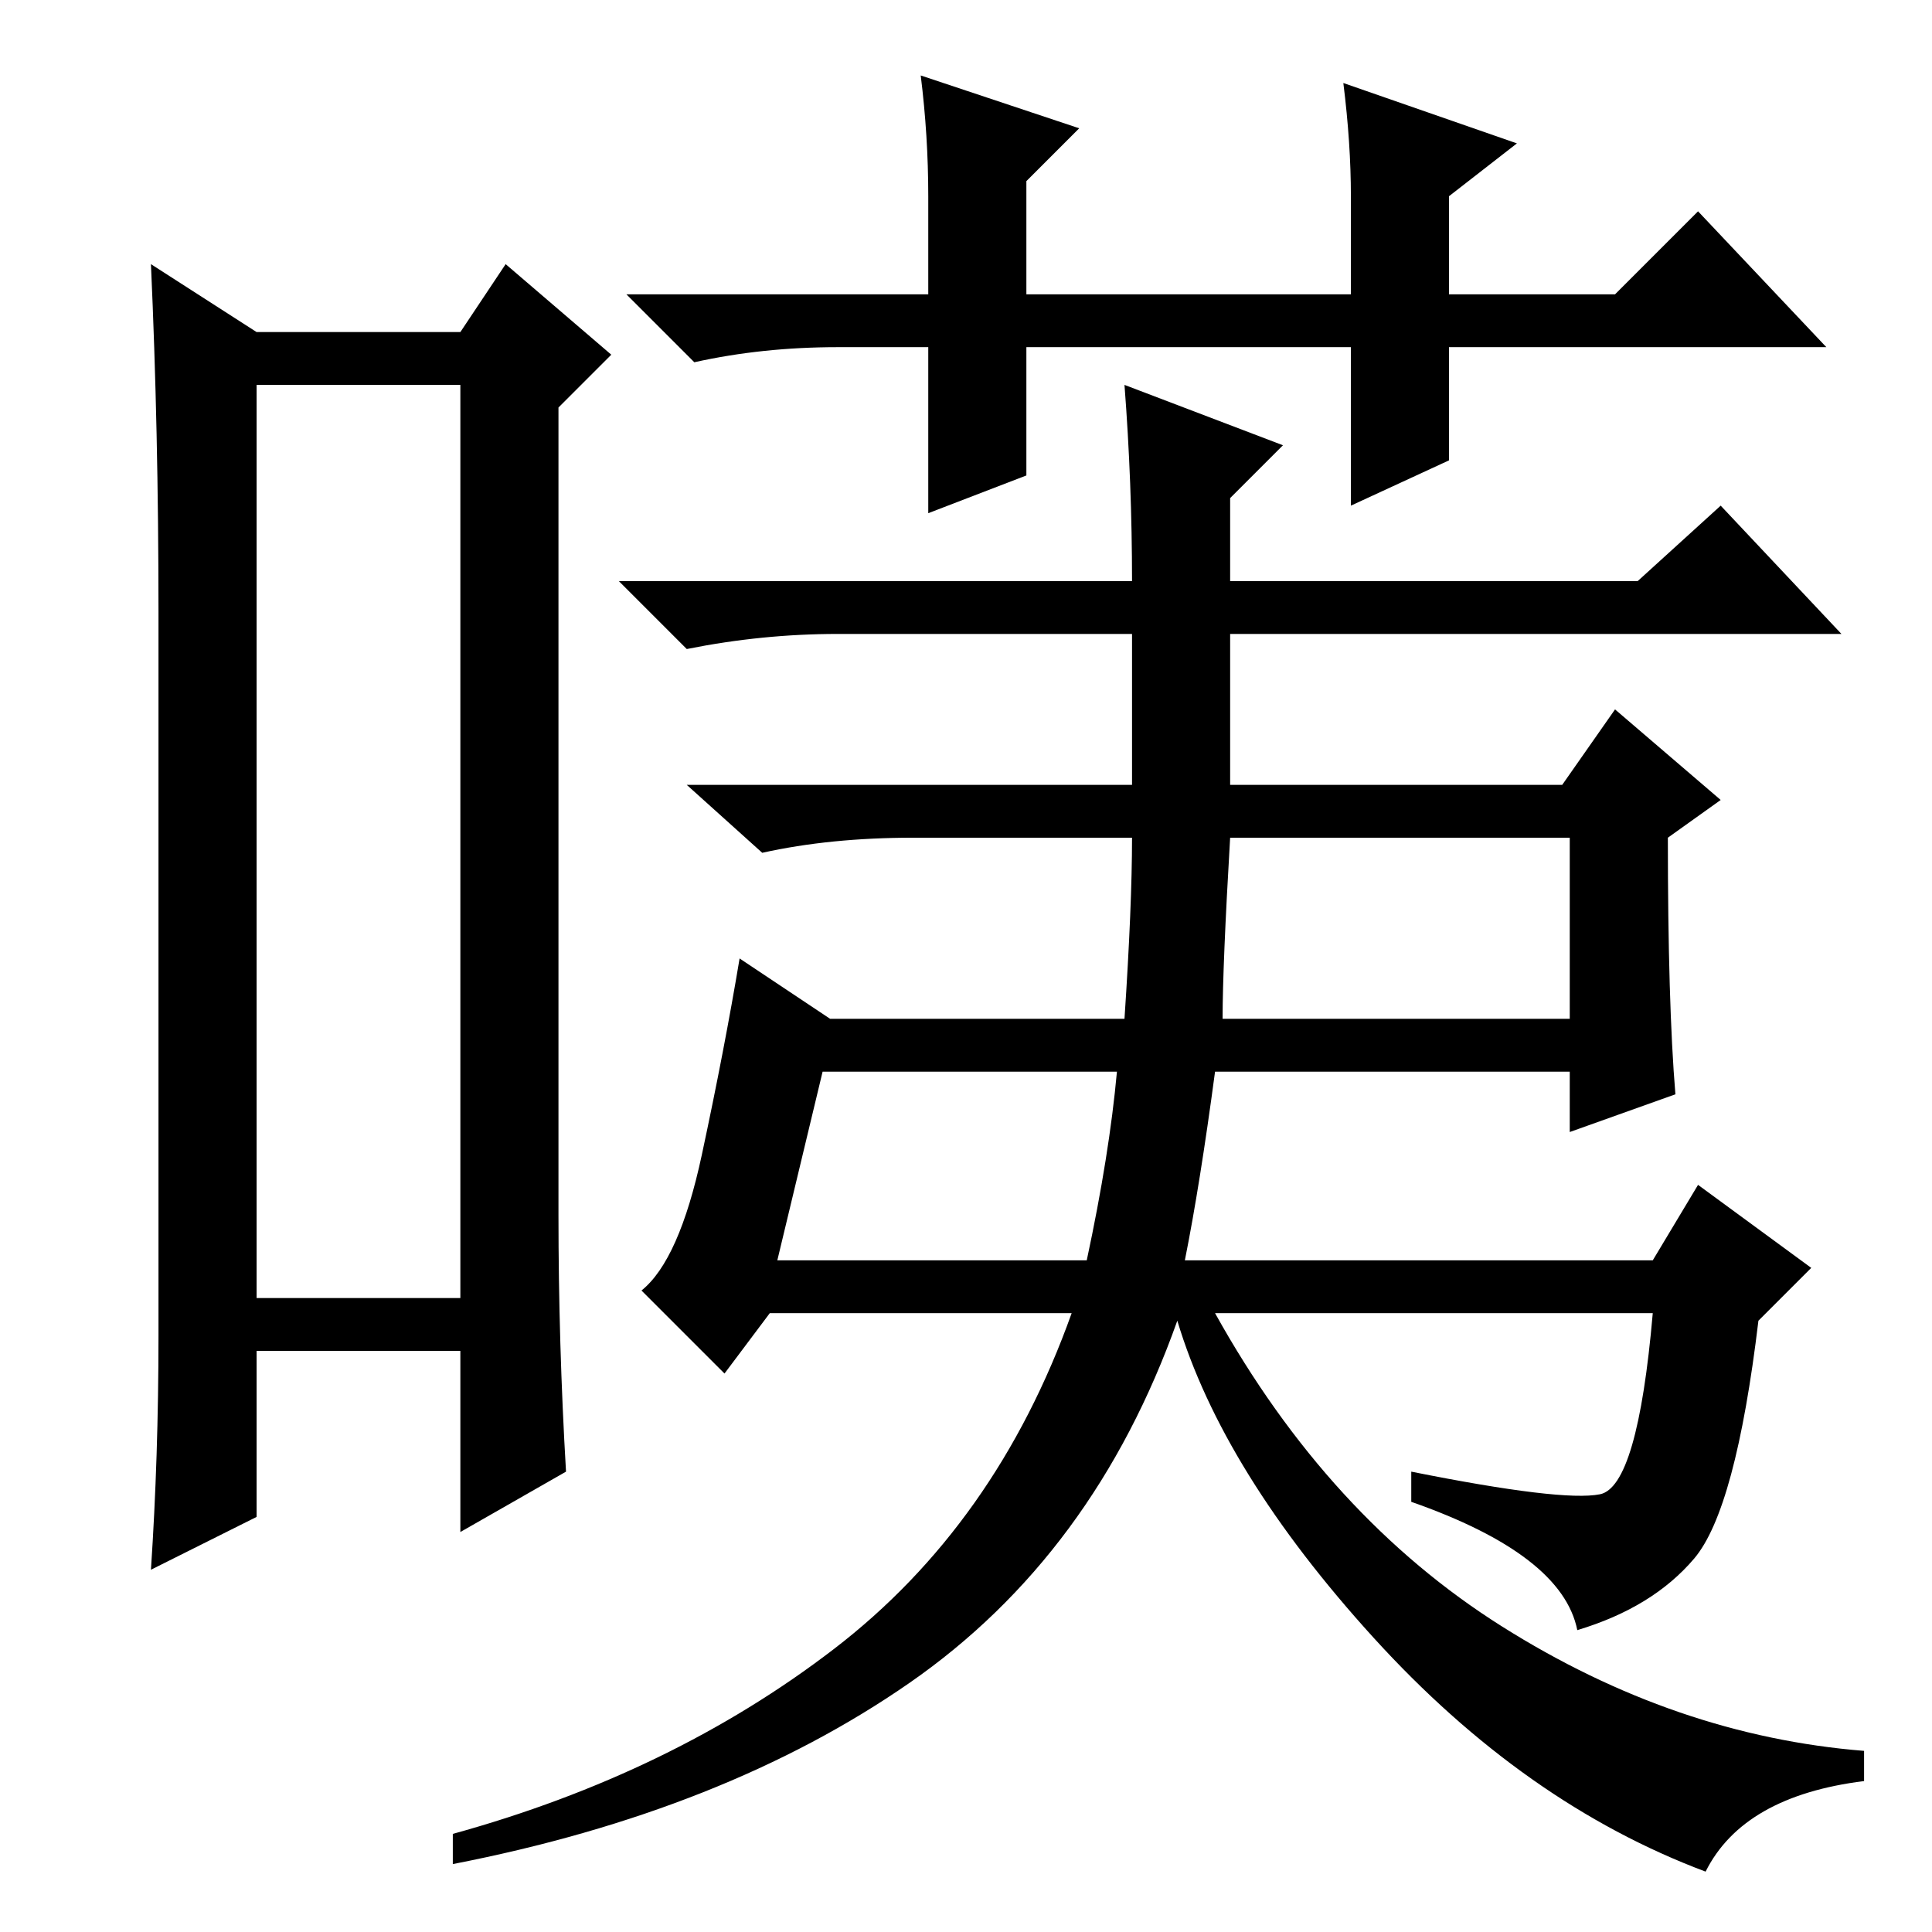 <?xml version="1.0" standalone="no"?>
<!DOCTYPE svg PUBLIC "-//W3C//DTD SVG 1.1//EN" "http://www.w3.org/Graphics/SVG/1.1/DTD/svg11.dtd" >
<svg xmlns="http://www.w3.org/2000/svg" xmlns:xlink="http://www.w3.org/1999/xlink" version="1.1" viewBox="0 -36 256 256">
  <g transform="matrix(1 0 0 -1 0 220)">
   <path fill="currentColor"
d="M34 205v-121h27v121h-27zM21 79v96q0 24 -1 46l14 -9h27l6 9l14 -12l-7 -7v-107q0 -17 1 -34l-14 -8v24h-27v-22l-14 -7q1 15 1 31zM163 152h44l7 10l14 -12l-7 -5q0 -22 1 -34l-14 -5v8h-47q-2 -15 -4 -25h62l6 10l15 -11l-7 -7q-3 -25 -8.5 -31.5t-15.5 -9.5
q-2 10 -22 17v4q20 -4 25 -3t7 24h-58q15 -27 38 -41.5t48 -16.5v-4q-16 -2 -21 -12q-24 9 -44 31t-26 42q-11 -31 -35.5 -48t-60.5 -24v4q29 8 50.5 24.5t31.5 44.5h-40l-6 -8l-11 11q5 4 8 18t5 26l12 -8h39q1 15 1 24h-29q-11 0 -20 -2l-10 9h59v20h-39q-10 0 -20 -2
l-9 9h68q0 13 -1 26l21 -8l-7 -7v-11h54l11 10l16 -17h-81v-20zM162 121h46v24h-45q-1 -17 -1 -24zM103 89h41q3 14 4 25h-39zM179 189v21h-43v-17l-13 -5v22h-12q-10 0 -19 -2l-9 9h40v13q0 8 -1 16l21 -7l-7 -7v-15h43v13q0 7 -1 15l23 -8l-9 -7v-13h22l11 11l17 -18h-50
v-15z" />
  </g>

</svg>

